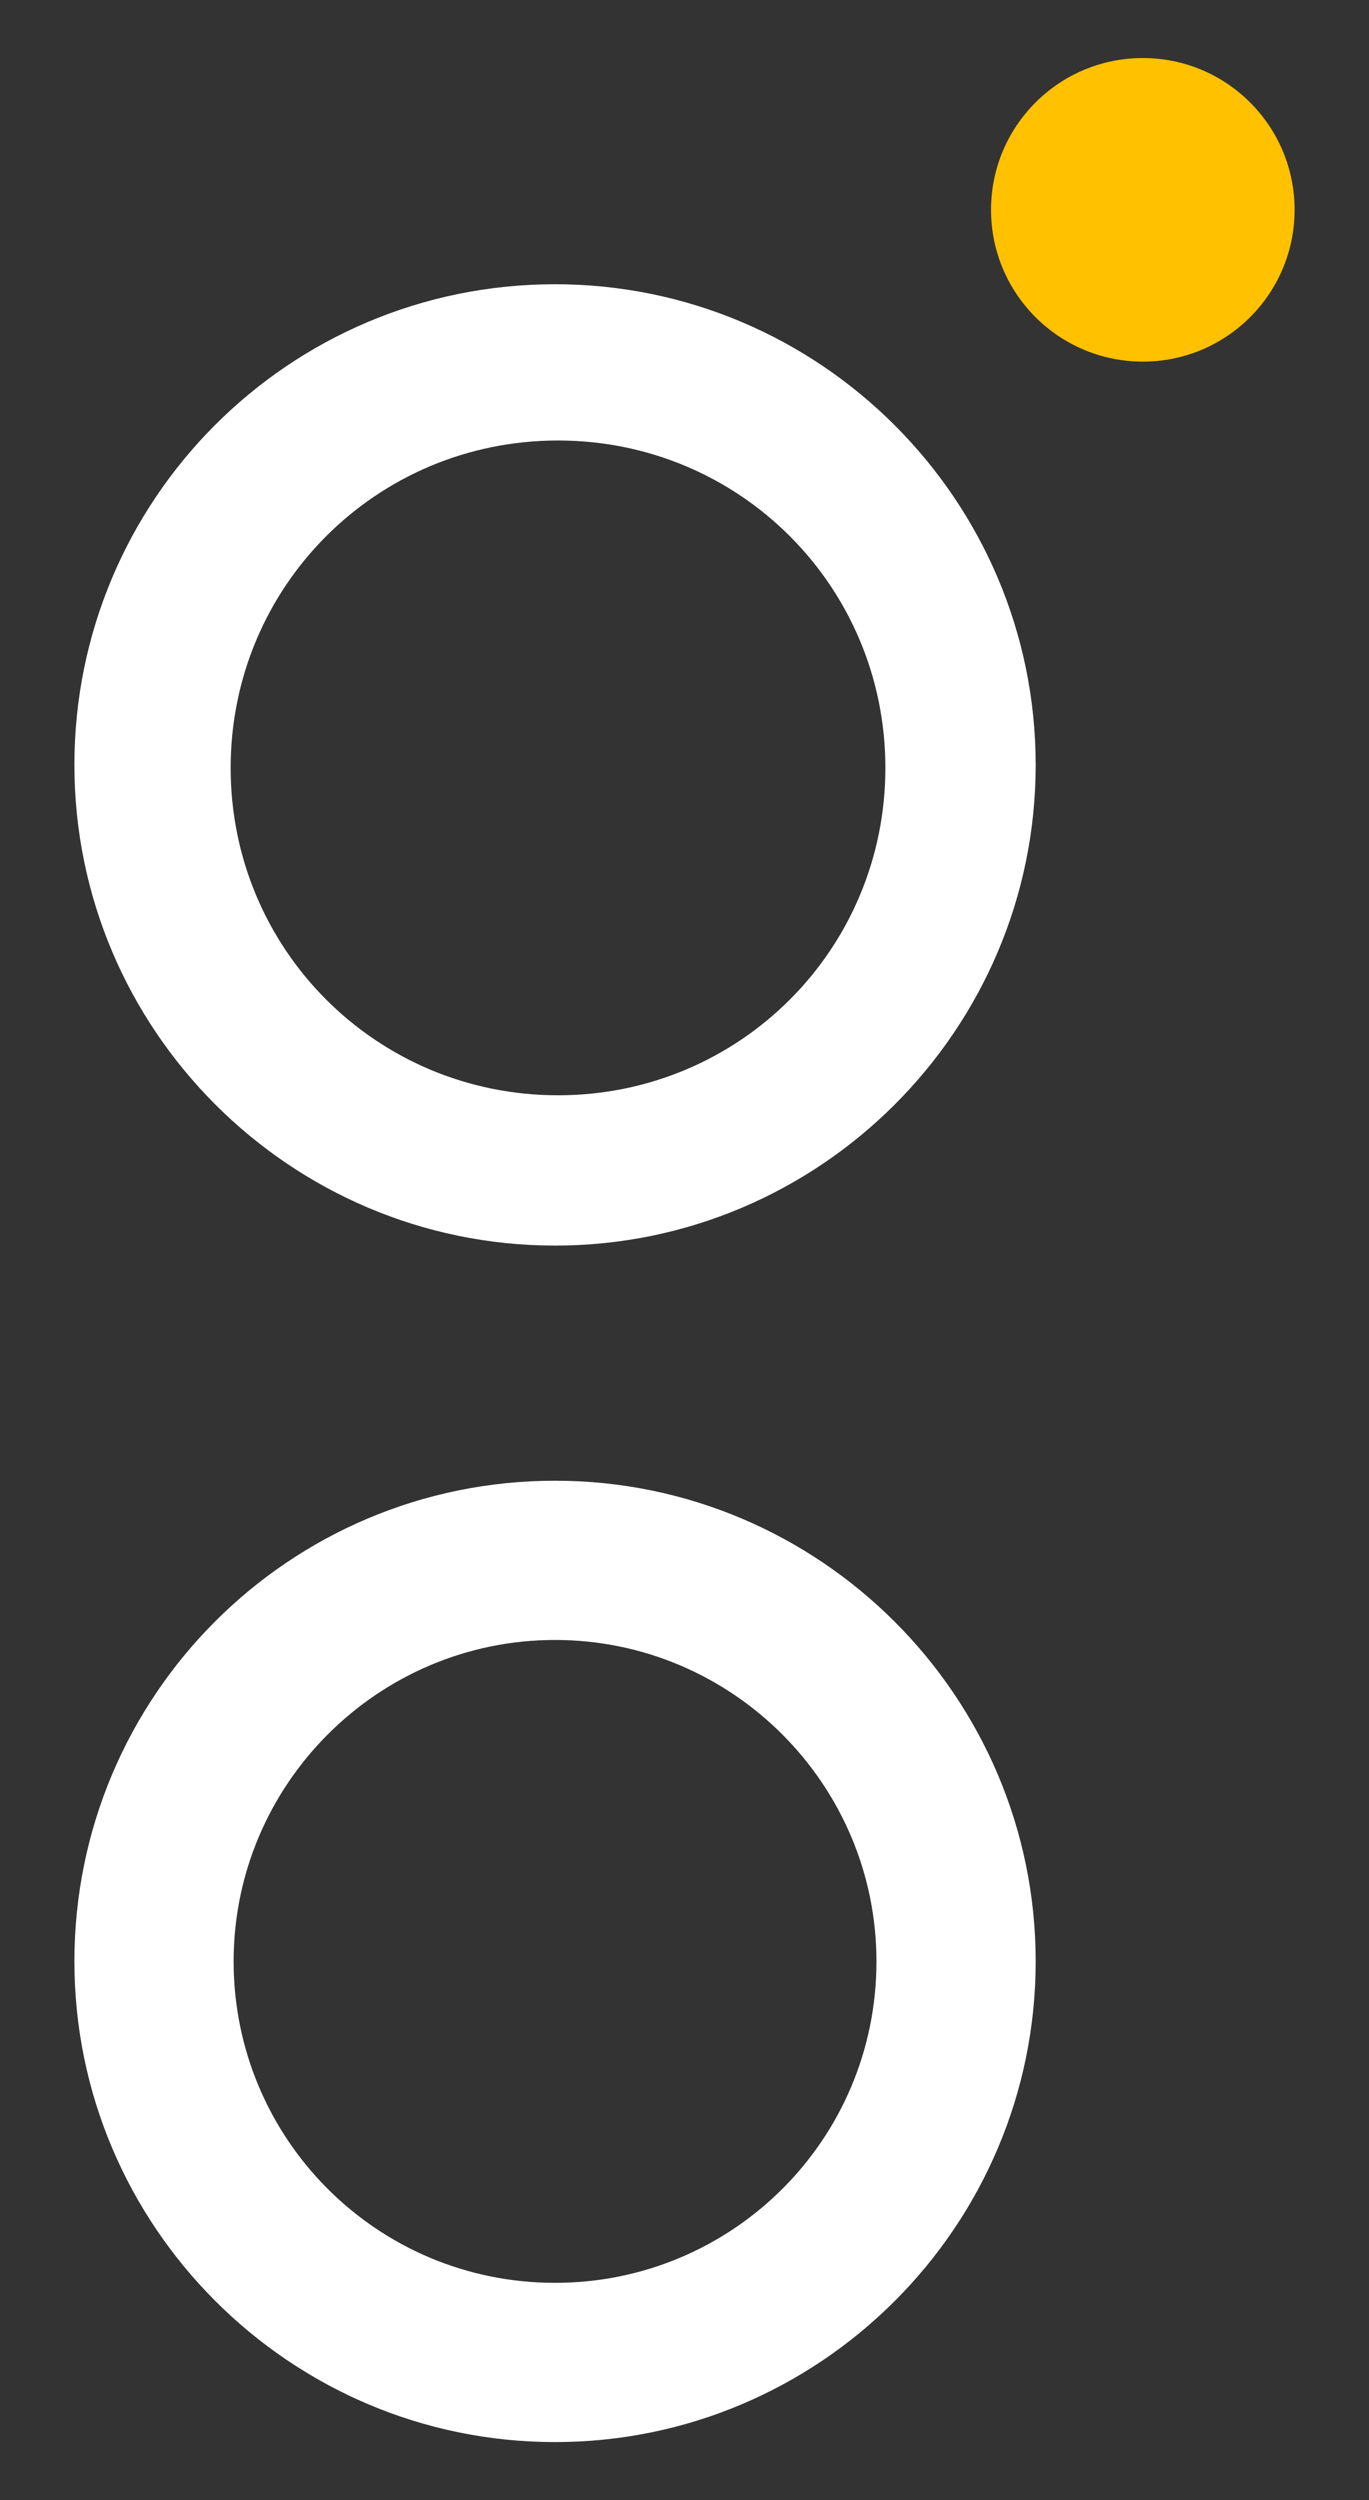 <?xml version="1.0" encoding="utf-8"?>
<!-- Generator: Adobe Illustrator 27.0.0, SVG Export Plug-In . SVG Version: 6.00 Build 0)  -->
<svg version="1.1" id="Layer_1" xmlns="http://www.w3.org/2000/svg" xmlns:xlink="http://www.w3.org/1999/xlink" x="0px" y="0px"
	 viewBox="0 0 92 168" style="enable-background:new 0 0 92 168;" xml:space="preserve">
<rect x="0" y="0" width="92" height="168" fill="#333333" stroke="none"/>
<style type="text/css">
	.st0{fill:none;}
	.st1{fill:#FFFFFF;}
	.st2{fill:#FFC100;}
</style>
<circle class="st0" cx="37.5" cy="51.6" r="22"/>
<path class="st0" d="M37.3,110.2c-12,0-21.6,9.7-21.6,21.6s9.7,21.6,21.6,21.6s21.6-9.7,21.6-21.6c0,0,0,0,0,0
	C58.9,119.9,49.2,110.2,37.3,110.2z"/>
<path class="st1" d="M37.3,99.5C19.4,99.5,5,114,5,131.8s14.5,32.3,32.3,32.3s32.3-14.5,32.3-32.3C69.6,114,55.1,99.5,37.3,99.5z
	 M37.3,153.4c-12,0-21.6-9.7-21.6-21.6s9.7-21.6,21.6-21.6s21.6,9.7,21.6,21.6l0,0C58.9,143.8,49.2,153.4,37.3,153.4z"/>
<circle class="st2" cx="76.8" cy="14.1" r="10.2"/>
<path class="st1" d="M37.3,19.1C19.4,19.1,5,33.6,5,51.4s14.5,32.3,32.3,32.3s32.3-14.5,32.3-32.3C69.6,33.6,55.1,19.1,37.3,19.1z
	 M37.5,73.6c-12.2,0-22-9.8-22-22s9.8-22,22-22s22,9.8,22,22l0,0C59.5,63.8,49.7,73.6,37.5,73.6z"/>
</svg>

